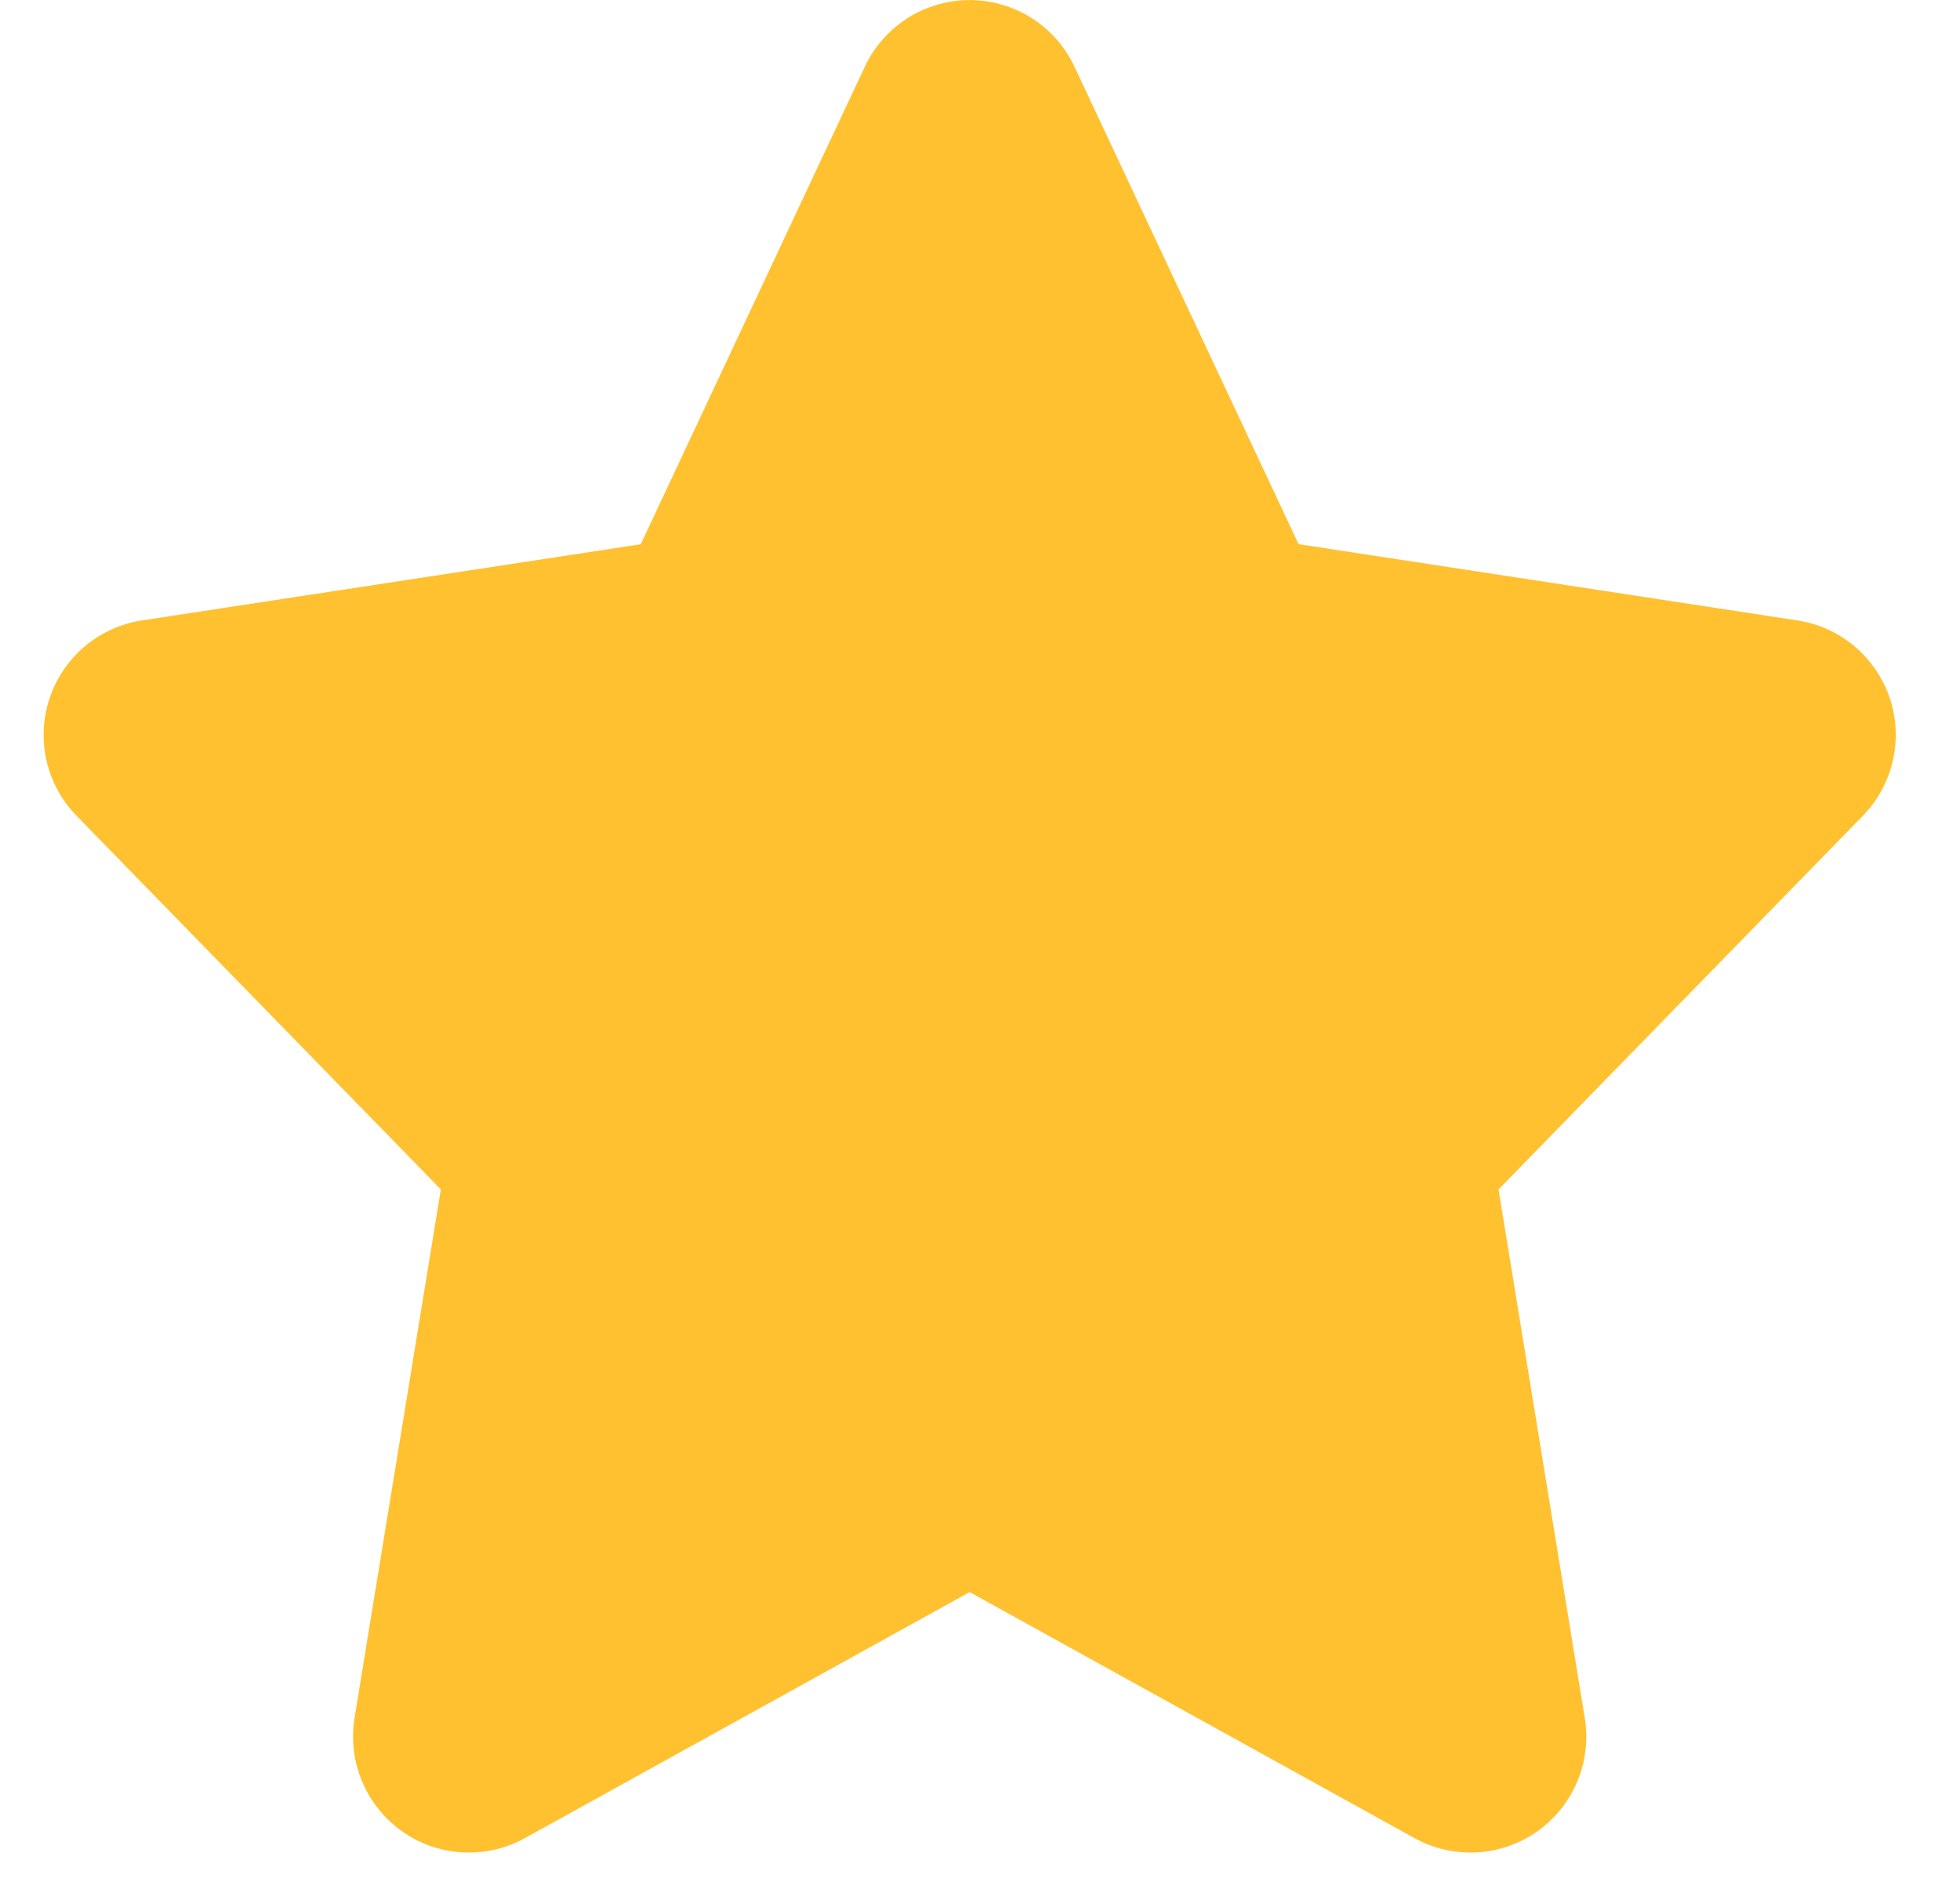 <svg width="25" height="24" viewBox="0 0 25 24" fill="none" xmlns="http://www.w3.org/2000/svg">
<path d="M24.104 8.902C23.927 8.378 23.473 7.995 22.927 7.912L16.563 6.939L13.705 0.85C13.461 0.331 12.94 0.001 12.368 0.001C11.796 0.001 11.275 0.331 11.031 0.85L8.173 6.94L1.809 7.912C1.263 7.996 0.808 8.378 0.633 8.903C0.457 9.428 0.589 10.006 0.976 10.403L5.623 15.168L4.522 21.909C4.432 22.467 4.668 23.028 5.13 23.355C5.591 23.681 6.2 23.714 6.696 23.44L12.368 20.303L18.041 23.44C18.265 23.564 18.511 23.625 18.756 23.625C19.055 23.625 19.353 23.534 19.607 23.355C20.069 23.029 20.305 22.468 20.214 21.909L19.114 15.168L23.761 10.403C24.147 10.006 24.28 9.428 24.104 8.902Z" fill="#FFC130"/>
</svg>
